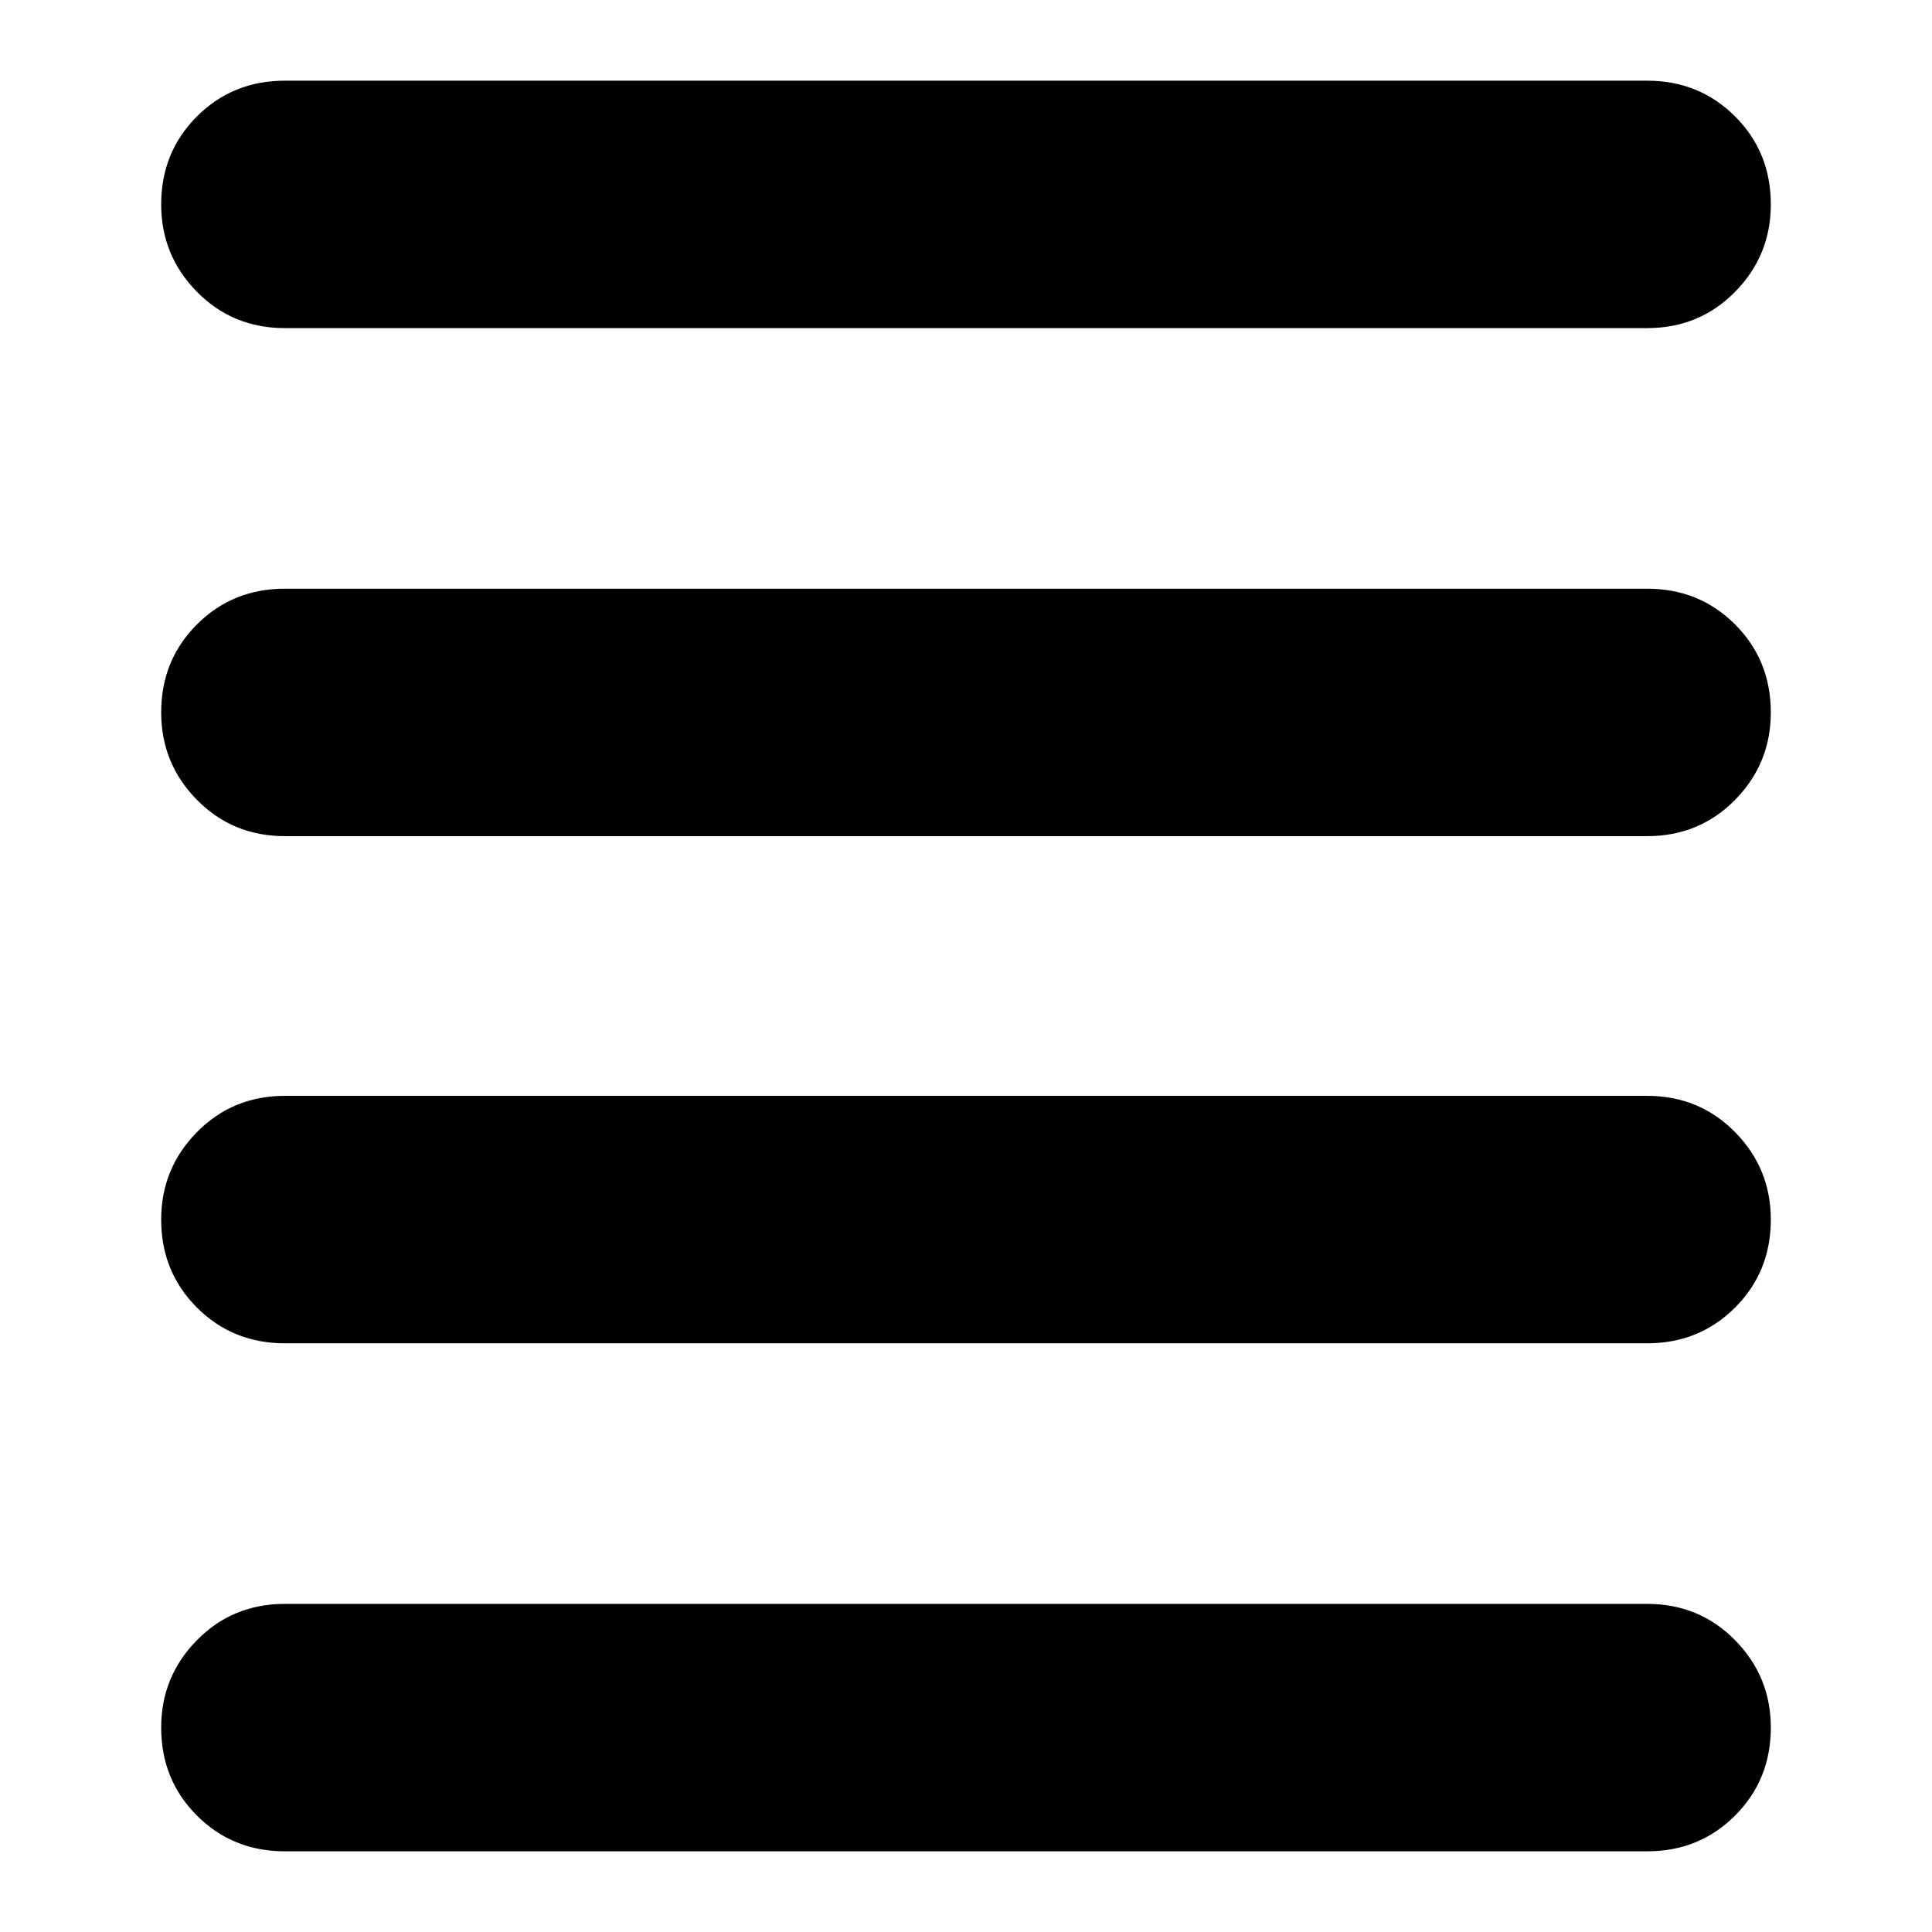 <svg xmlns="http://www.w3.org/2000/svg" height="24" viewBox="0 -960 960 960" width="24"><path d="M141.57-40.09q-25.96 0-43.72-17.76-17.76-17.76-17.76-43.72 0-25.39 17.76-43.43t43.72-18.04h676.86q25.96 0 43.72 18.04 17.76 18.04 17.76 43.43 0 25.96-17.76 43.72-17.76 17.76-43.72 17.76H141.57Zm0-252.43q-25.96 0-43.72-17.76Q80.09-328.04 80.09-354q0-25.39 17.76-43.44 17.76-18.04 43.72-18.04h676.86q25.96 0 43.72 18.04 17.76 18.05 17.76 43.44 0 25.96-17.76 43.72-17.76 17.76-43.72 17.76H141.57Zm0-252q-25.96 0-43.72-18.04Q80.09-580.61 80.09-606q0-25.96 17.76-43.72 17.76-17.76 43.72-17.76h676.86q25.96 0 43.72 17.76 17.76 17.76 17.76 43.72 0 25.39-17.76 43.44-17.76 18.04-43.72 18.04H141.57Zm0-252.44q-25.96 0-43.72-18.04-17.76-18.04-17.76-43.43 0-25.96 17.76-43.72 17.76-17.76 43.72-17.76h676.86q25.96 0 43.72 17.76 17.76 17.76 17.76 43.72 0 25.39-17.76 43.43t-43.72 18.04H141.57Z"/></svg>